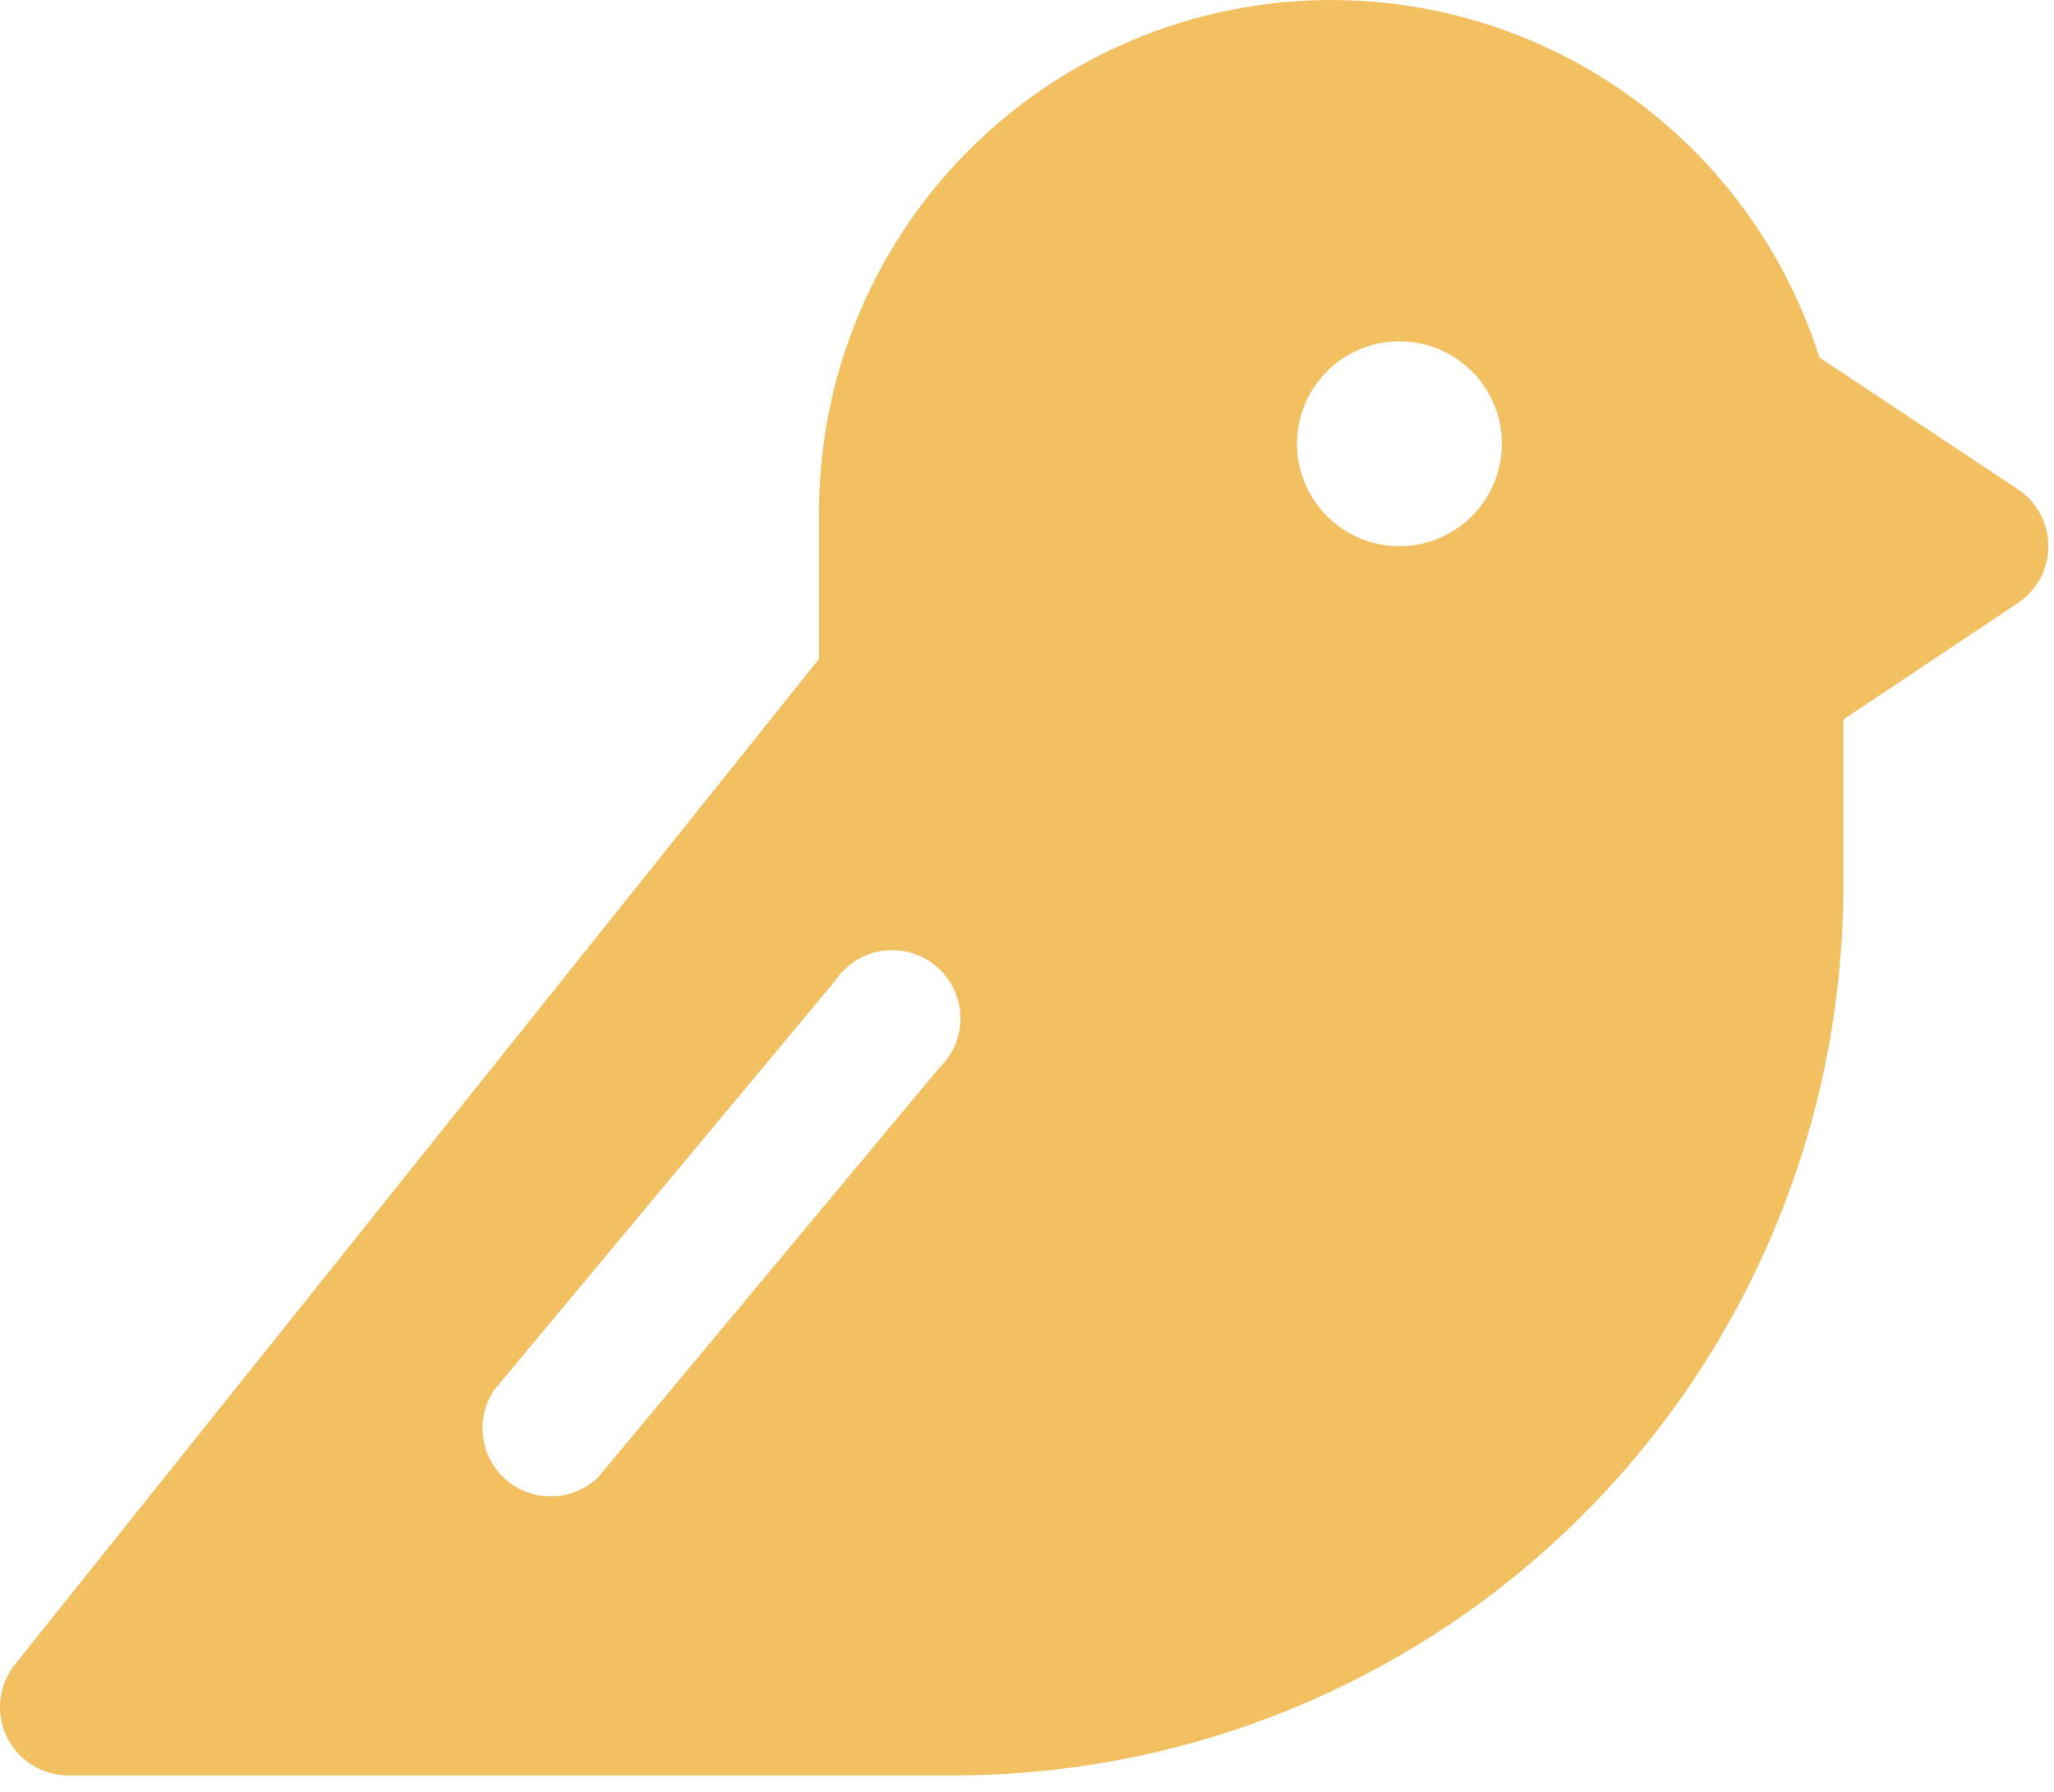 <svg width="94" height="82" viewBox="0 0 94 82" fill="none" xmlns="http://www.w3.org/2000/svg">
<path d="M92.326 22.377L83.264 16.361C81.575 11.027 78.033 6.474 73.279 3.523C68.525 0.573 62.872 -0.579 57.343 0.275C51.813 1.129 46.772 3.933 43.129 8.18C39.487 12.427 37.484 17.837 37.483 23.432V30.15L0.686 76.166C0.319 76.624 0.088 77.177 0.021 77.76C-0.047 78.344 0.052 78.934 0.304 79.464C0.557 79.995 0.954 80.443 1.45 80.757C1.946 81.072 2.52 81.241 3.107 81.244H43.733C54.501 81.224 64.822 76.937 72.436 69.323C80.05 61.708 84.337 51.387 84.358 40.619V32.924L92.326 27.611C92.761 27.327 93.119 26.939 93.367 26.482C93.614 26.025 93.744 25.514 93.744 24.994C93.744 24.474 93.614 23.963 93.367 23.506C93.119 23.049 92.761 22.661 92.326 22.377ZM42.99 48.861L27.365 67.611C26.81 68.143 26.078 68.452 25.309 68.478C24.541 68.504 23.789 68.245 23.199 67.752C22.609 67.259 22.222 66.565 22.111 65.804C22.001 65.043 22.174 64.268 22.6 63.627L38.225 44.877C38.468 44.511 38.785 44.2 39.156 43.965C39.528 43.729 39.944 43.575 40.379 43.512C40.814 43.449 41.258 43.478 41.68 43.598C42.103 43.718 42.496 43.925 42.833 44.207C43.17 44.489 43.444 44.839 43.637 45.234C43.83 45.629 43.937 46.06 43.952 46.499C43.967 46.938 43.889 47.376 43.723 47.783C43.557 48.19 43.308 48.557 42.99 48.861ZM64.045 24.994C63.118 24.994 62.212 24.719 61.441 24.204C60.67 23.689 60.069 22.957 59.714 22.101C59.359 21.244 59.267 20.301 59.447 19.392C59.628 18.483 60.075 17.648 60.73 16.992C61.386 16.337 62.221 15.89 63.13 15.709C64.04 15.528 64.982 15.621 65.839 15.976C66.695 16.331 67.427 16.931 67.942 17.702C68.457 18.473 68.733 19.38 68.733 20.307C68.733 21.55 68.239 22.742 67.359 23.621C66.481 24.5 65.288 24.994 64.045 24.994Z" fill="#F2BF61"/>
</svg>
